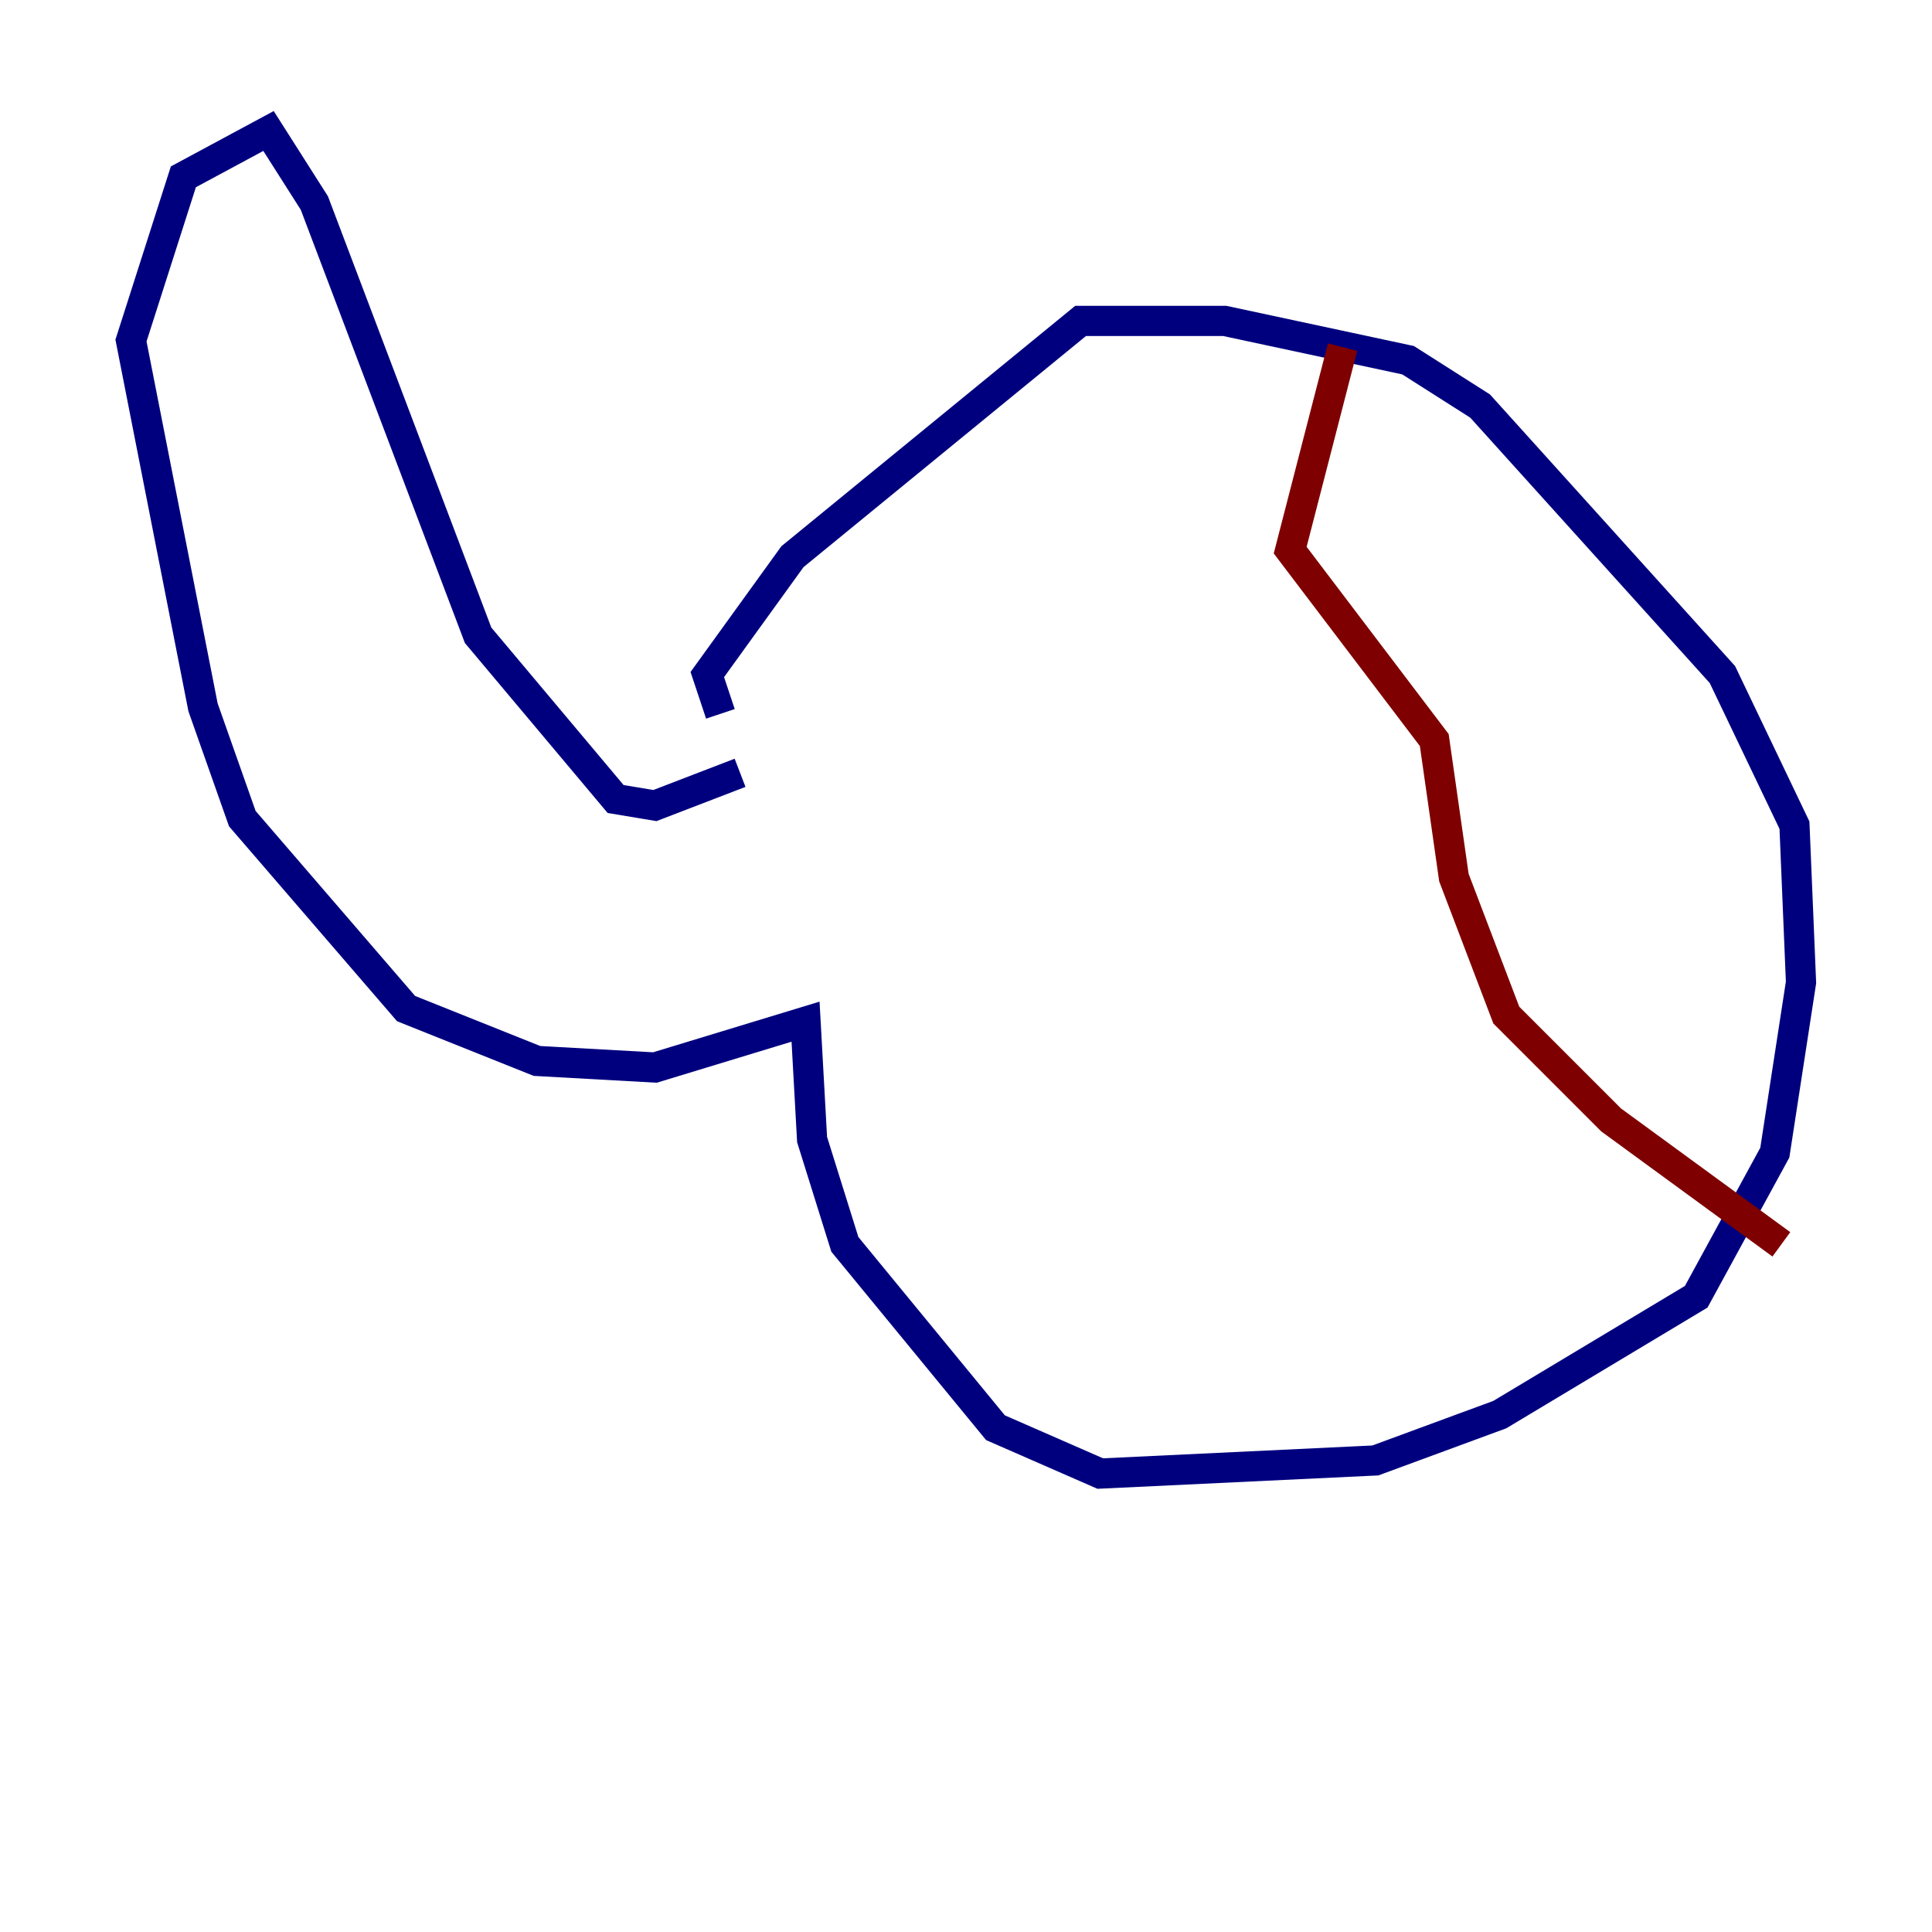 <?xml version="1.0" encoding="utf-8" ?>
<svg baseProfile="tiny" height="128" version="1.2" viewBox="0,0,128,128" width="128" xmlns="http://www.w3.org/2000/svg" xmlns:ev="http://www.w3.org/2001/xml-events" xmlns:xlink="http://www.w3.org/1999/xlink"><defs /><polyline fill="none" points="49.031,51.2 43.39,53.37 40.786,52.936 31.675,42.088 20.827,13.451 17.79,8.678 12.149,11.715 8.678,22.563 13.451,46.861 16.054,54.237 26.902,66.82 35.58,70.291 43.39,70.725 53.37,67.688 53.803,75.498 55.973,82.441 65.953,94.59 72.895,97.627 91.119,96.759 99.363,93.722 112.38,85.912 117.586,76.366 119.322,65.085 118.888,54.671 114.115,44.691 98.061,26.902 93.288,23.864 81.139,21.261 71.593,21.261 52.502,36.881 46.861,44.691 47.729,47.295" stroke="#00007f" stroke-width="2" /><polyline fill="none" points="88.949,22.997 85.478,36.447 95.024,49.031 96.325,58.142 99.797,67.254 106.739,74.197 118.02,82.441" stroke="#7f0000" stroke-width="2" /></svg>
